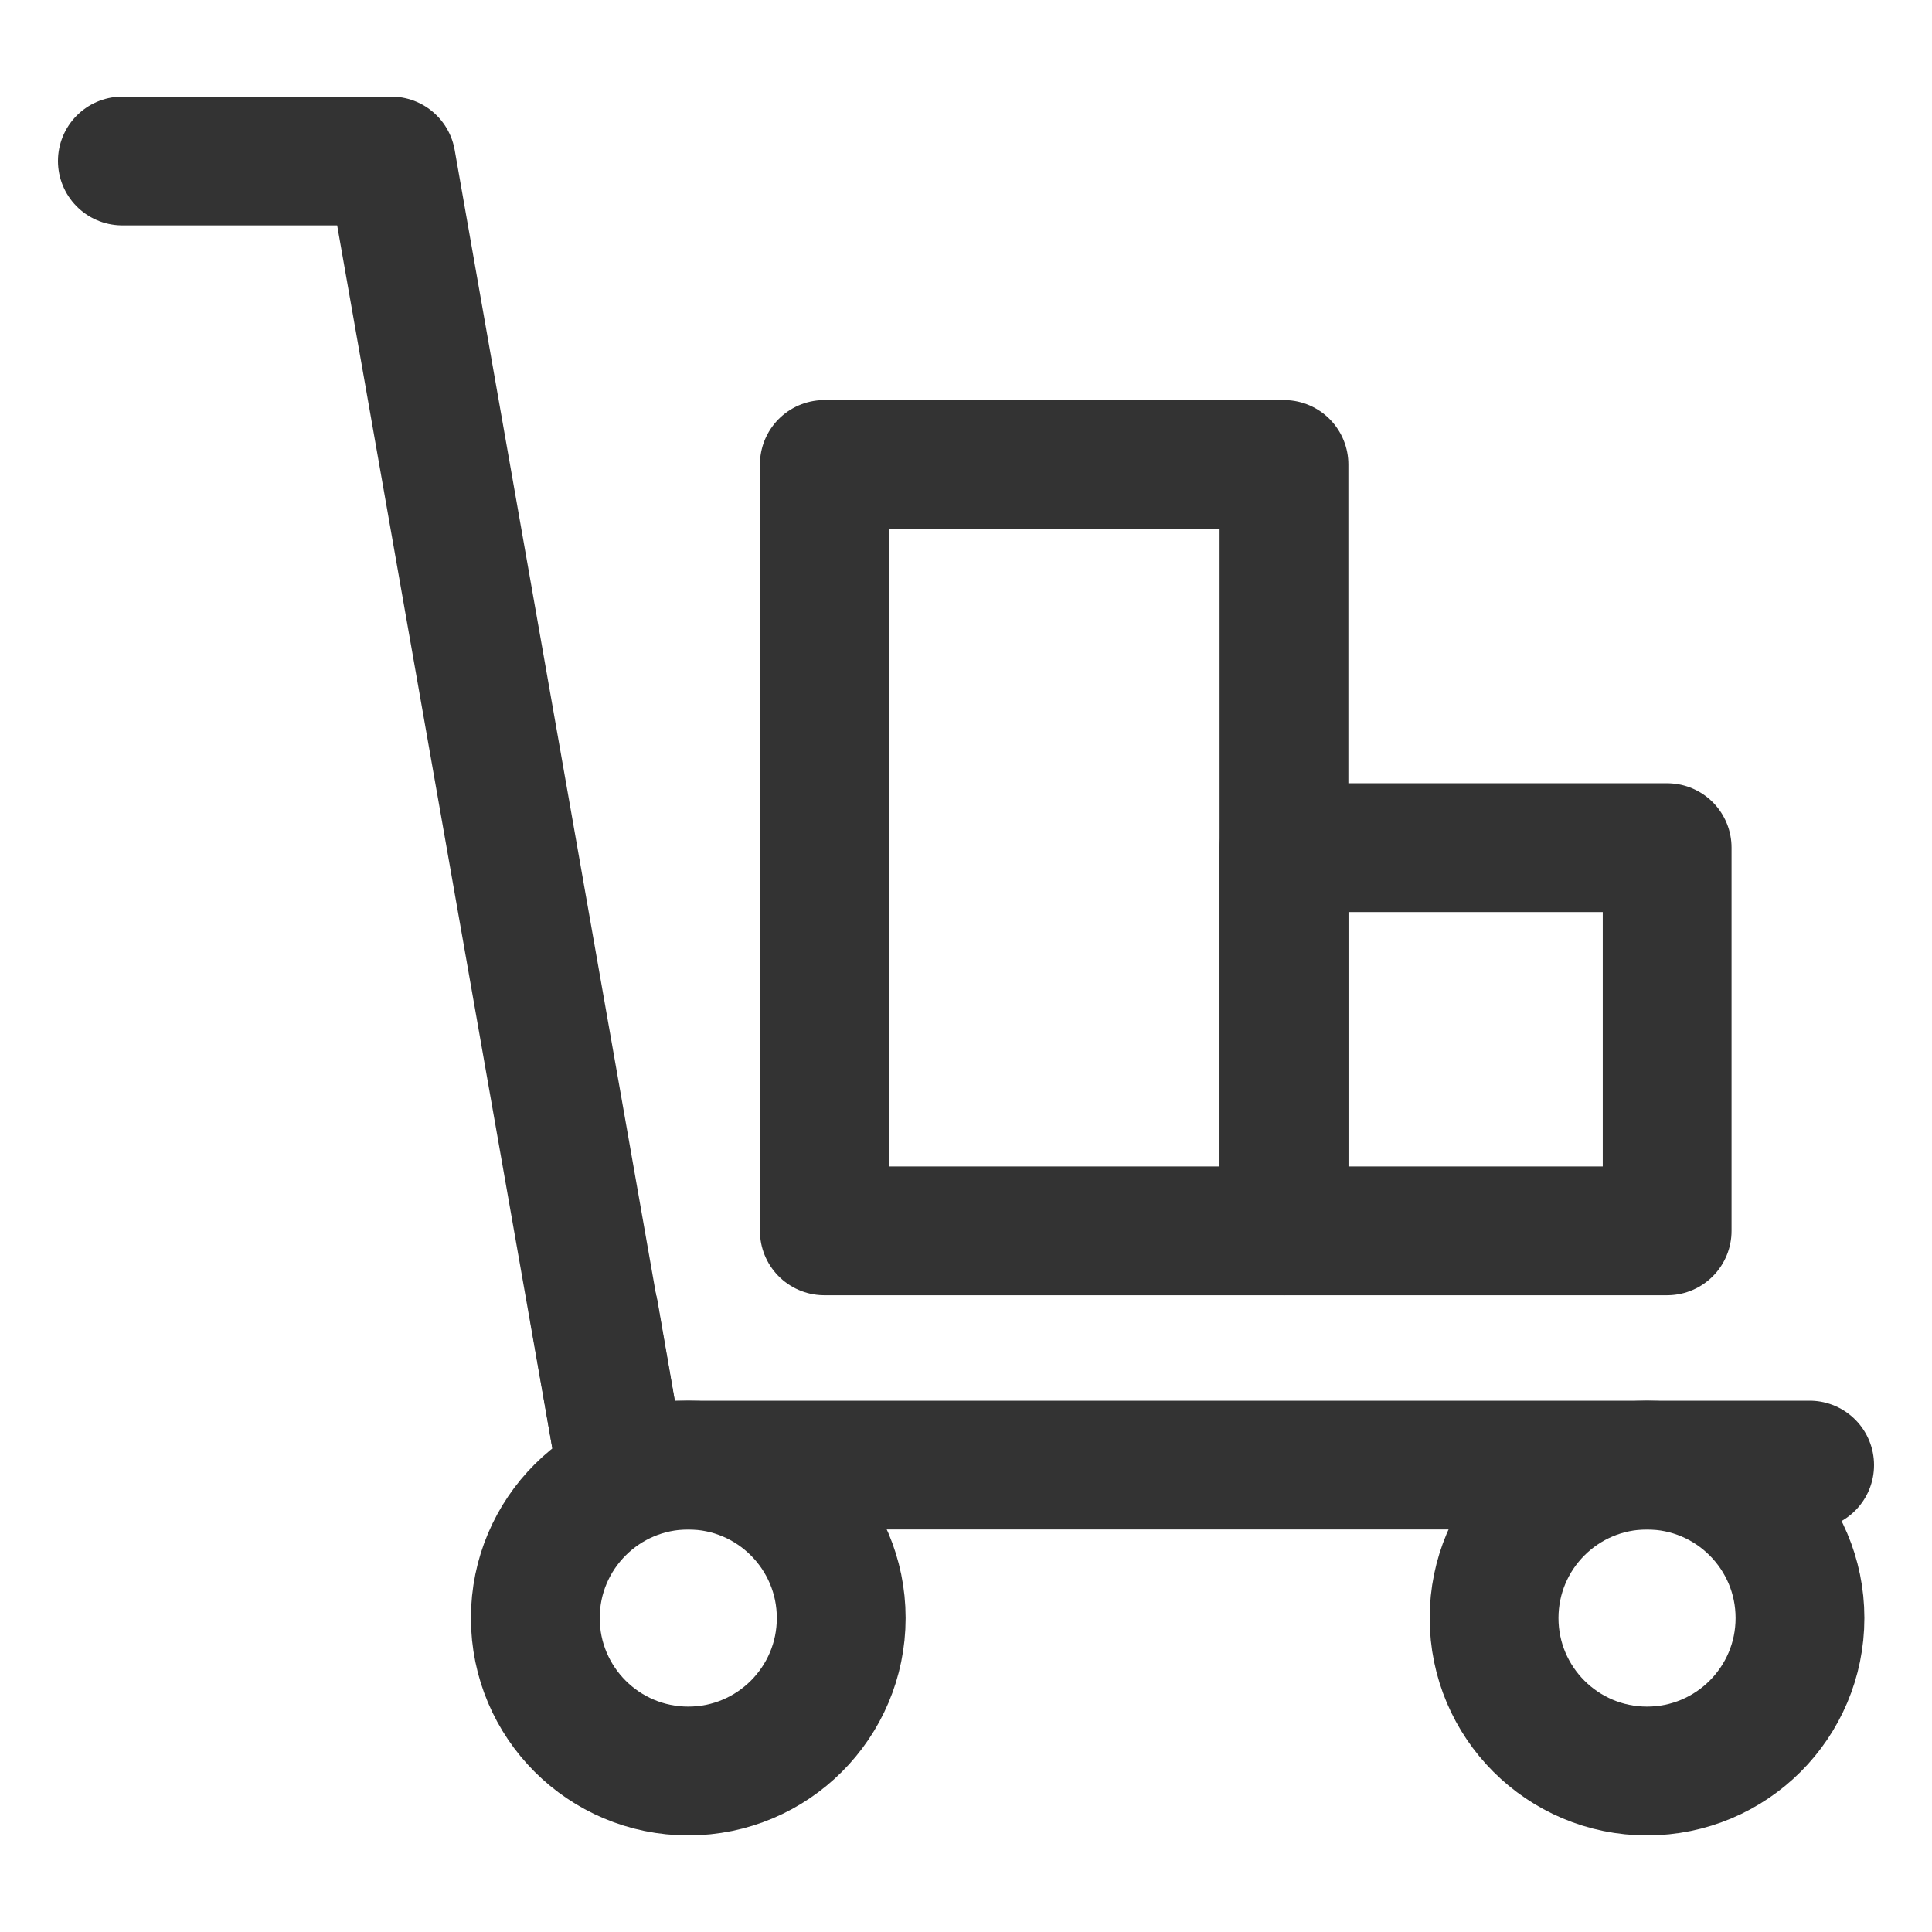 <?xml version="1.0" encoding="UTF-8"?>
<svg id="Layer_2" xmlns="http://www.w3.org/2000/svg" viewBox="0 0 24 24">
  <defs>
    <style>
      .cls-1, .cls-2 {
        fill: none;
      }

      .cls-2 {
        stroke: #333;
        stroke-linecap: round;
        stroke-linejoin: round;
        stroke-width: 1.6px;
      }
    </style>
  </defs>
  <g id="Layer_1-2" data-name="Layer_1">
    <g>
      <rect class="cls-1" width="24" height="24"/>
      <g>
        <rect class="cls-2" x="10.24" y="5.77" width="5.71" height="9.52"/>
        <rect class="cls-2" x="15.95" y="10.53" width="4.76" height="4.76"/>
        <g>
          <polyline class="cls-2" points="1.52 2 4.86 2 7.71 18.2"/>
          <circle class="cls-2" cx="8.55" cy="20.1" r="1.9"/>
          <circle class="cls-2" cx="20.46" cy="20.1" r="1.9"/>
          <polyline class="cls-2" points="7.38 16.3 7.71 18.2 22.48 18.2"/>
        </g>
      </g>
    </g>
  </g>
</svg>